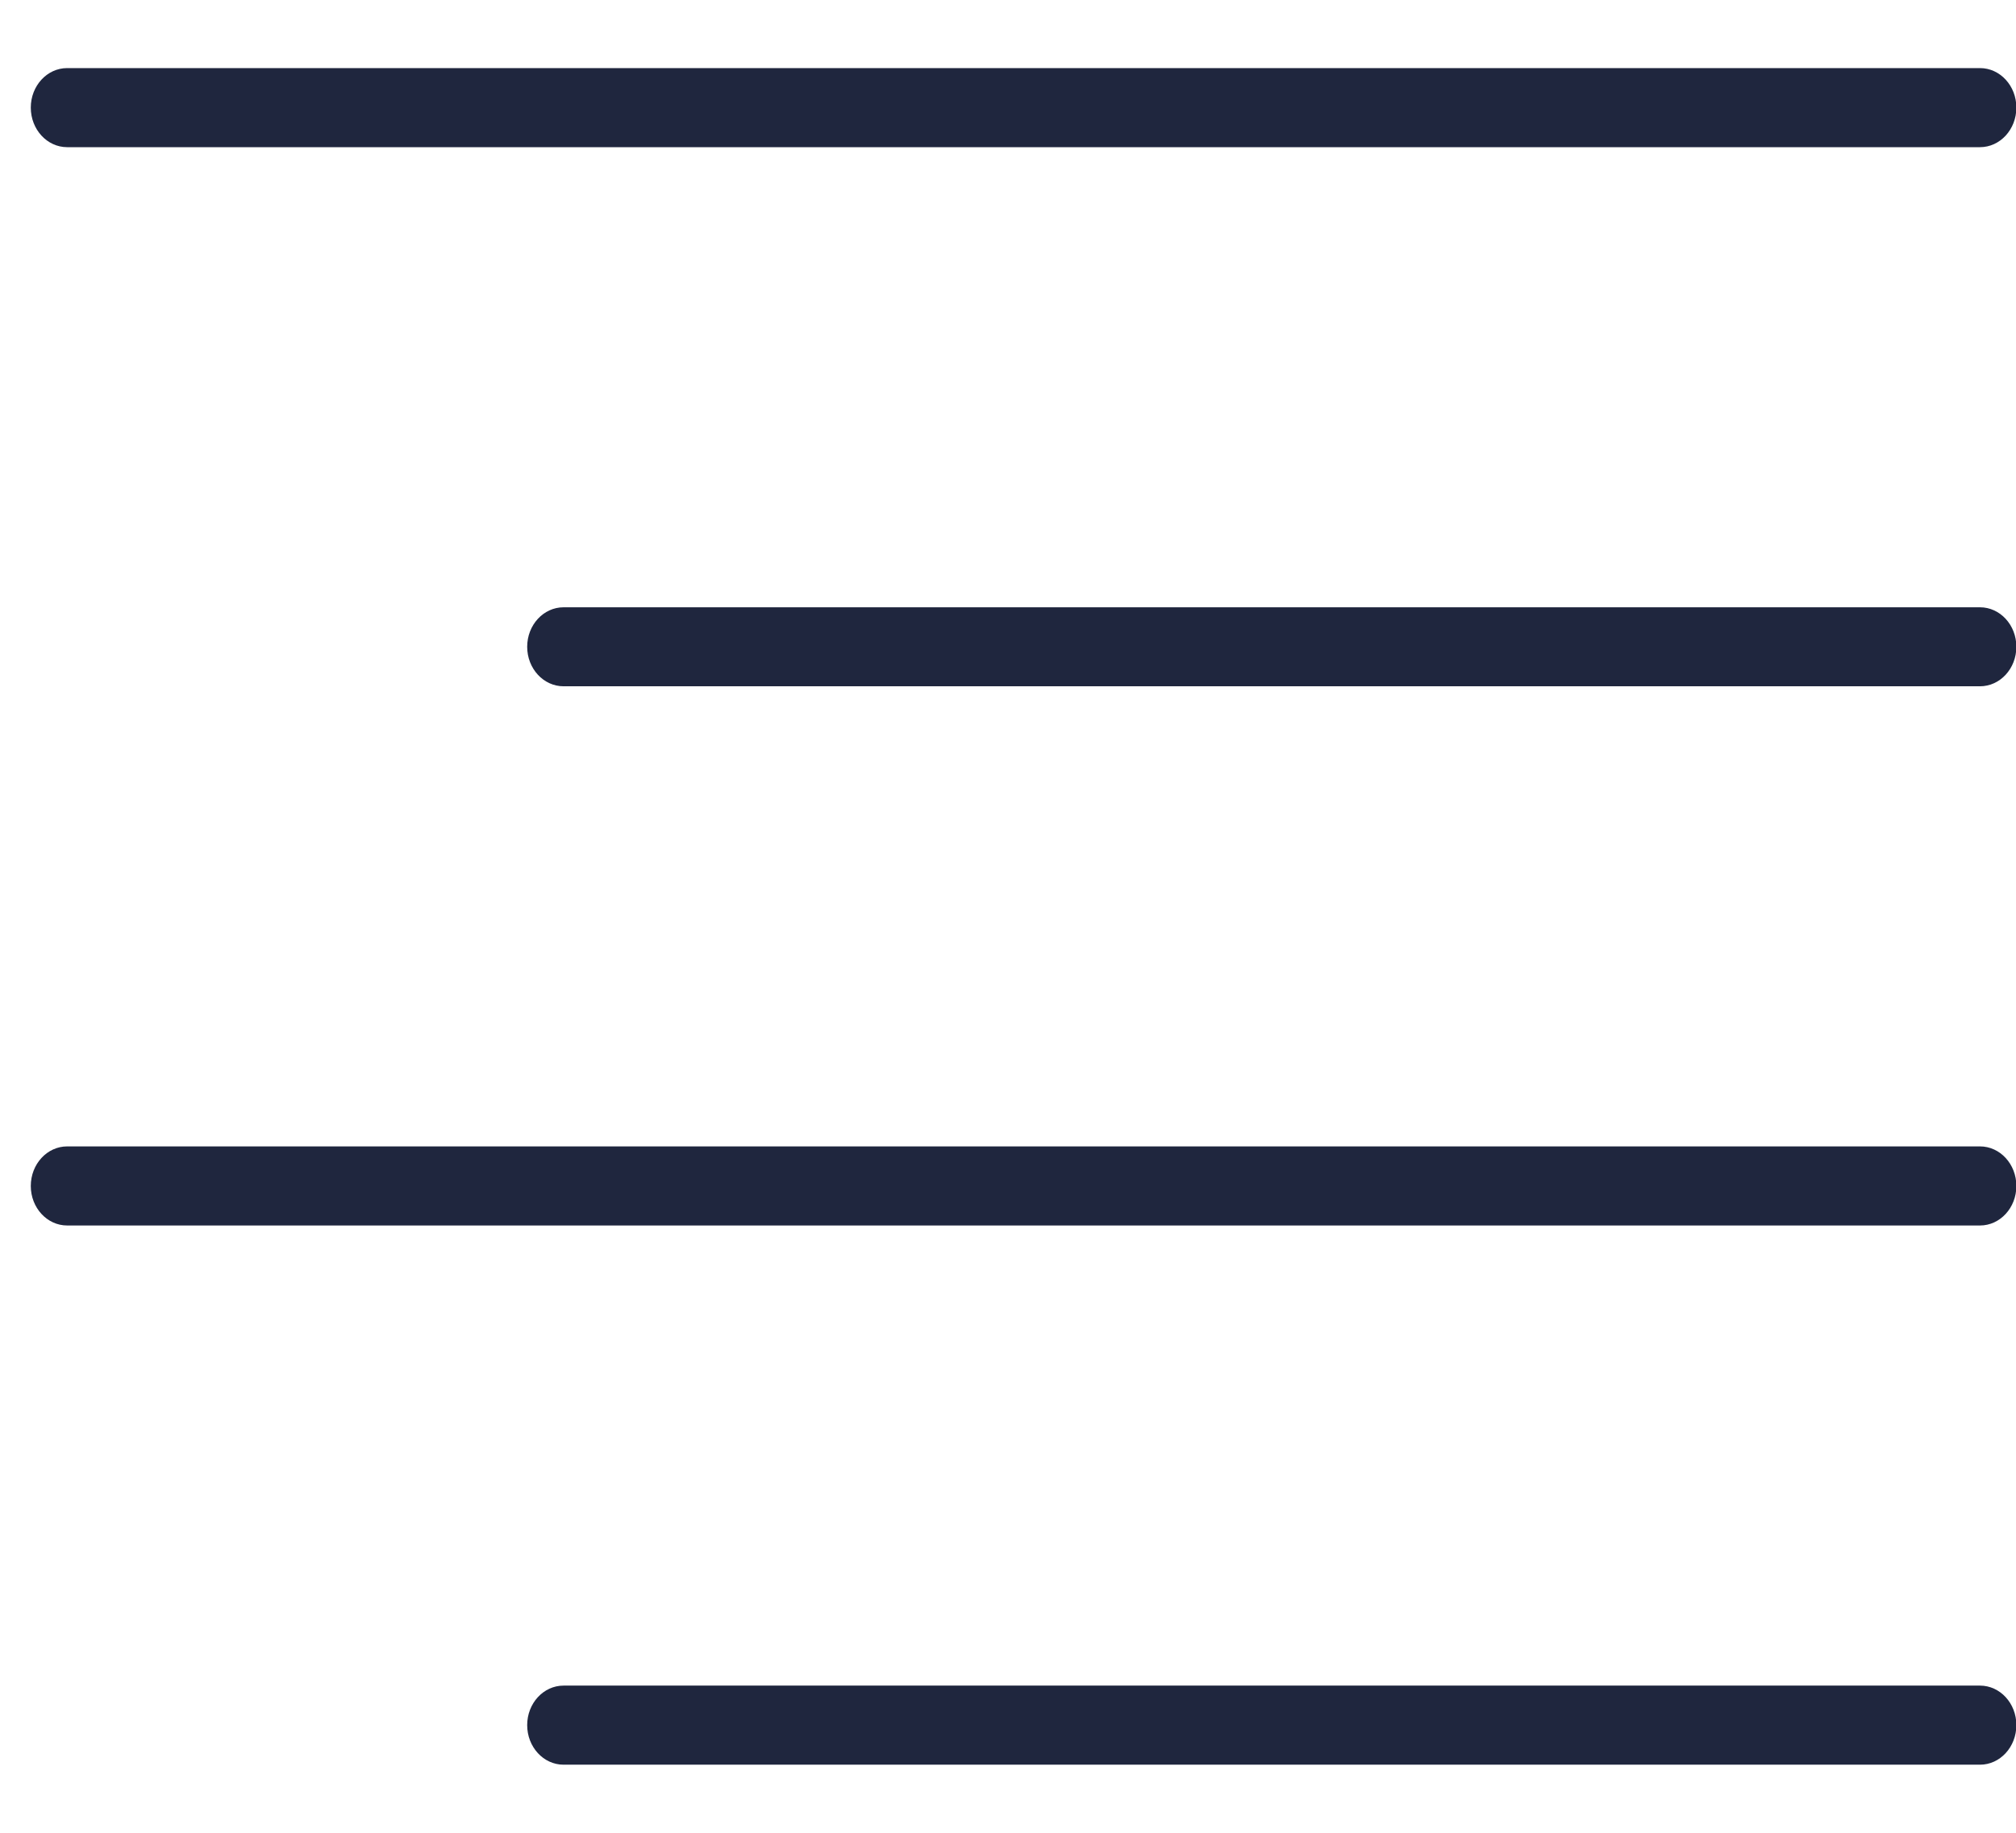 <svg width="22" height="20" viewBox="0 0 22 20" fill="none" xmlns="http://www.w3.org/2000/svg">
   <path fill-rule="evenodd" clip-rule="evenodd" d="M0.733 0.743H21.607C21.826 0.743 22.004 0.936 22.004 1.174C22.004 1.413 21.826 1.606 21.607 1.606H0.733C0.514 1.606 0.336 1.413 0.336 1.174C0.336 0.936 0.514 0.743 0.733 0.743ZM6.15 6.627H21.607C21.826 6.627 22.004 6.82 22.004 7.058C22.004 7.296 21.826 7.489 21.607 7.489H6.15C5.931 7.489 5.753 7.296 5.753 7.058C5.753 6.82 5.931 6.627 6.15 6.627ZM21.607 12.51H0.733C0.514 12.51 0.336 12.703 0.336 12.942C0.336 13.18 0.514 13.373 0.733 13.373H21.607C21.826 13.373 22.004 13.18 22.004 12.942C22.004 12.703 21.826 12.51 21.607 12.51ZM6.15 18.394H21.607C21.826 18.394 22.004 18.587 22.004 18.825C22.004 19.064 21.826 19.257 21.607 19.257H6.15C5.931 19.257 5.753 19.064 5.753 18.825C5.753 18.587 5.931 18.394 6.15 18.394Z" fill="#1F263E"/>
   </svg>
   
